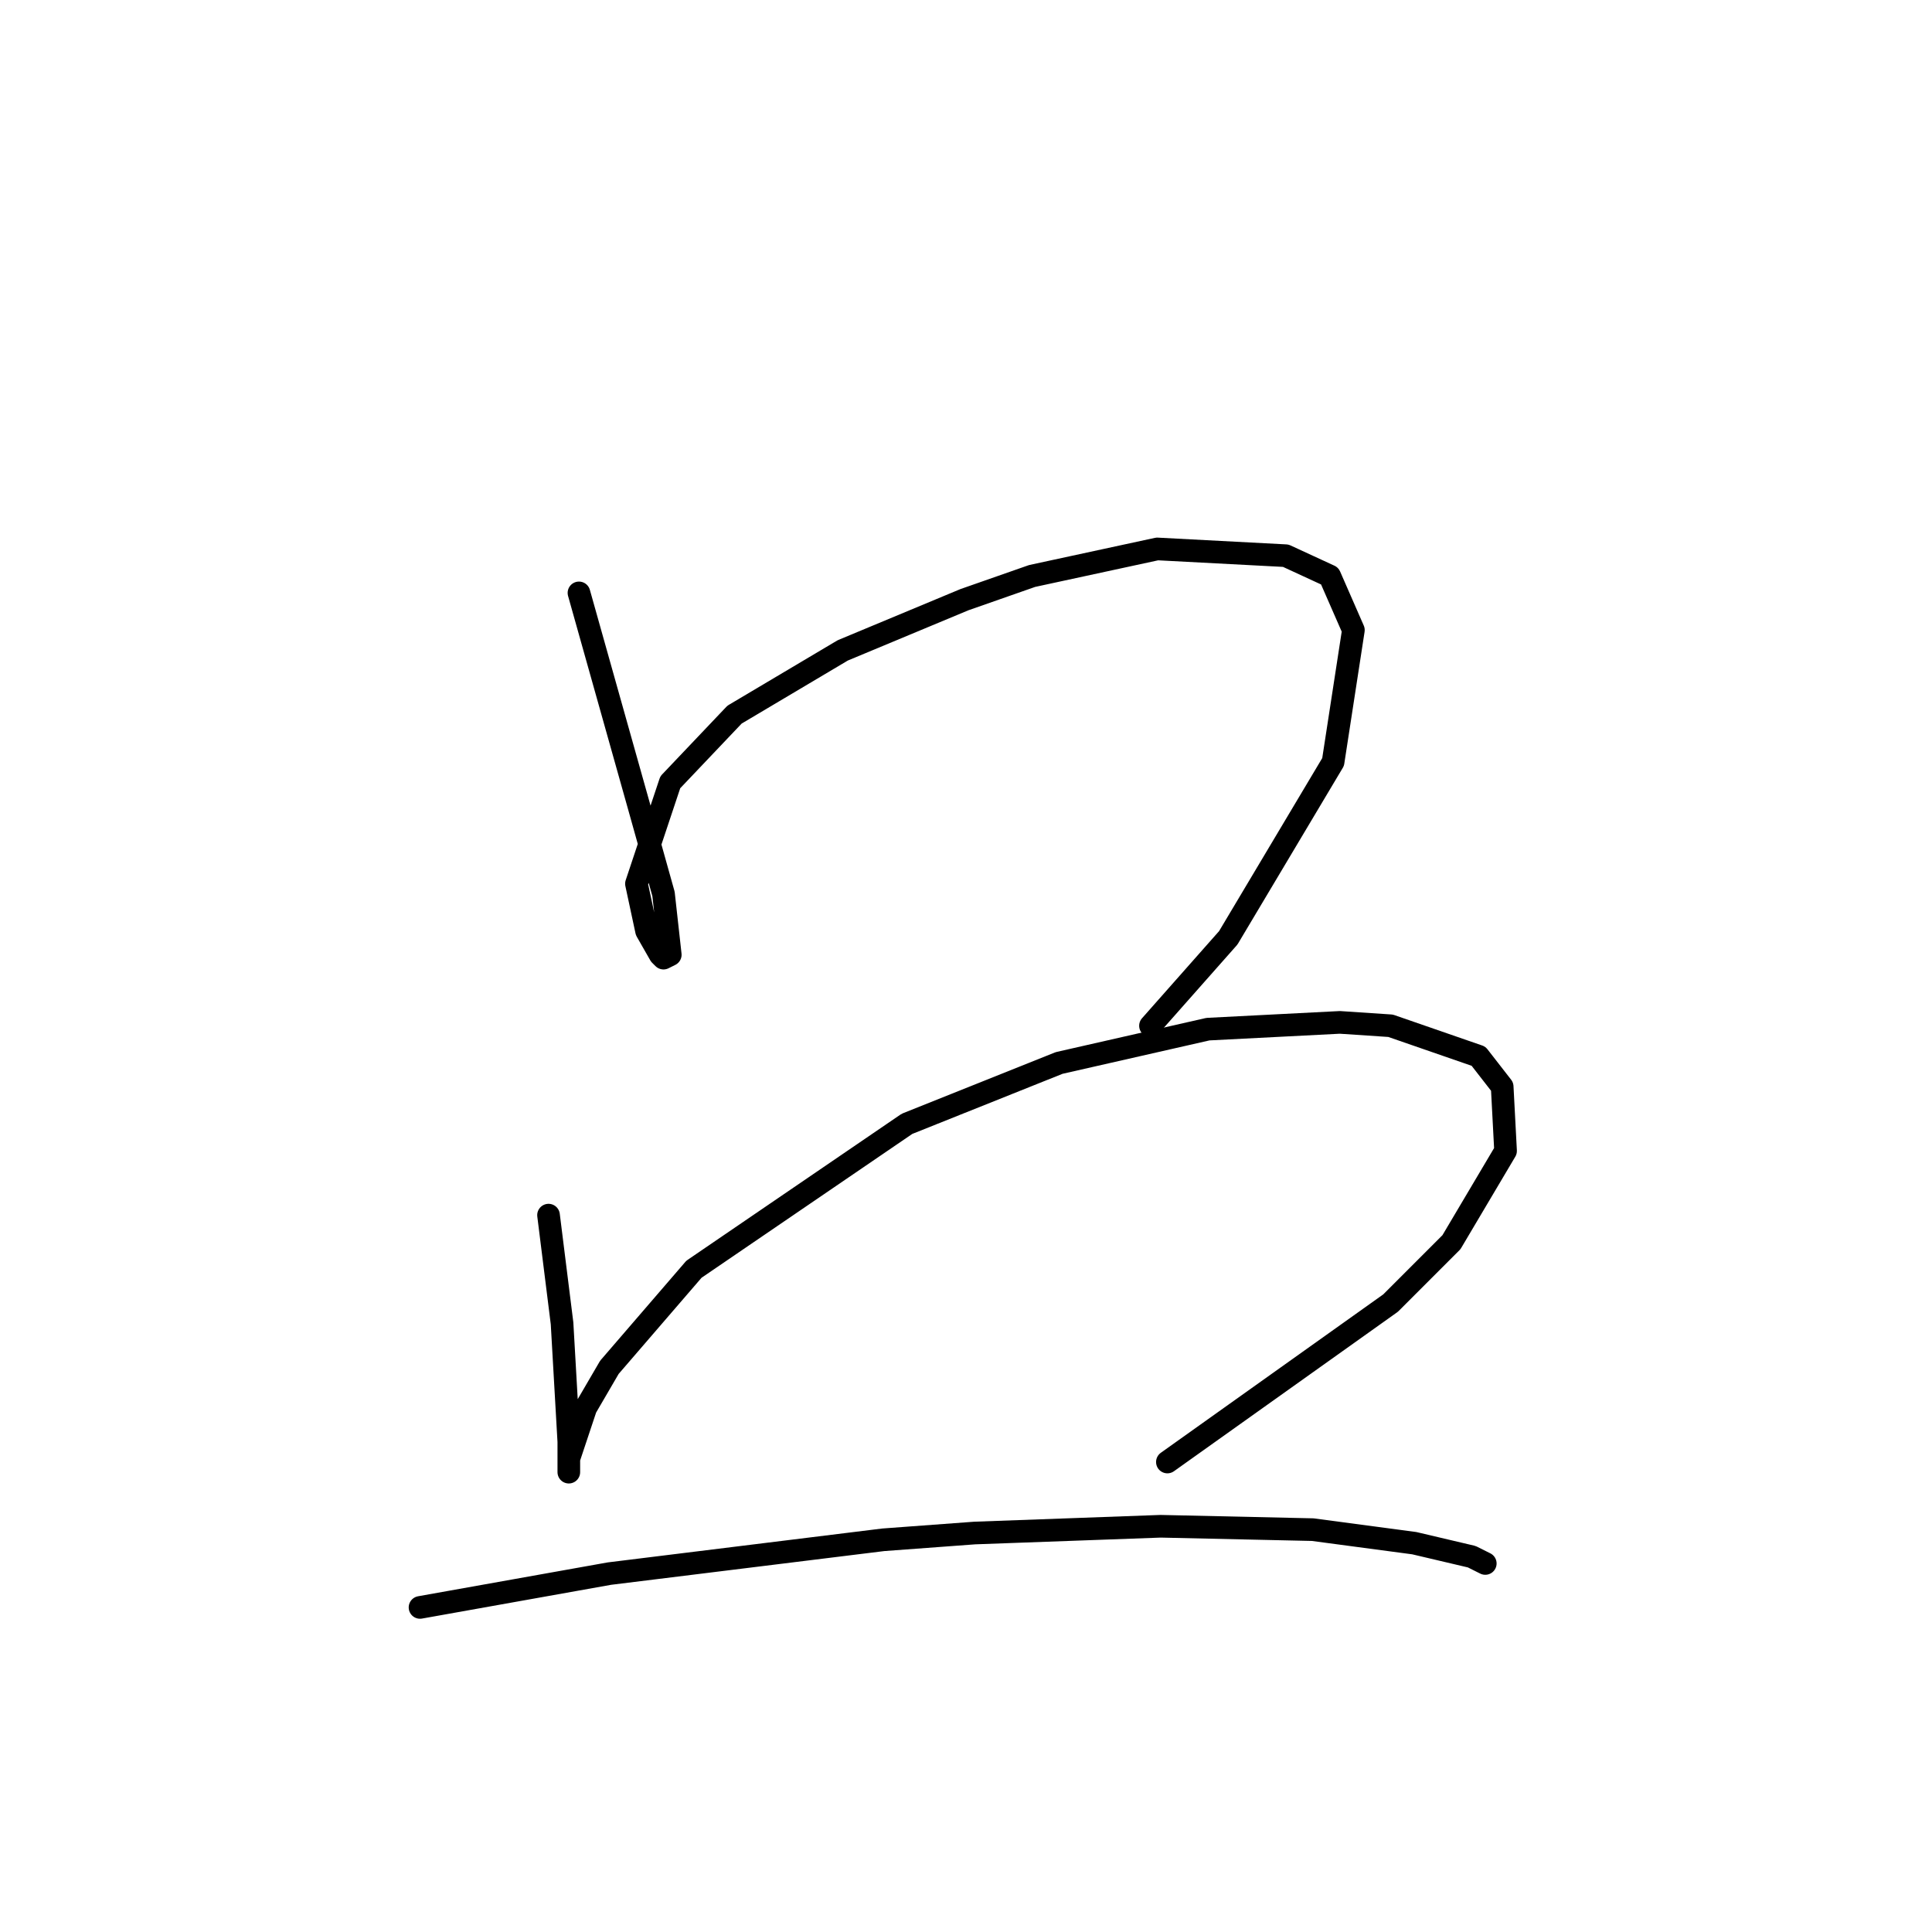 <?xml version="1.0" standalone="no"?>
    <svg width="256" height="256" xmlns="http://www.w3.org/2000/svg" version="1.1">
    <polyline stroke="black" stroke-width="3" stroke-linecap="round" fill="transparent" stroke-linejoin="round" points="76.716 78.562 80.748 92.901 84.781 107.24 87.918 118.443 88.814 126.509 87.918 126.957 87.47 126.509 85.677 123.372 84.333 117.099 88.814 103.656 97.328 94.694 111.667 86.18 127.799 79.458 136.761 76.321 153.341 72.737 170.369 73.633 176.194 76.321 179.331 83.491 176.642 100.967 162.751 124.268 152.445 135.919 152.445 135.919 " />
        <polyline stroke="black" stroke-width="3" stroke-linecap="round" fill="transparent" stroke-linejoin="round" points="72.683 161.012 73.579 168.182 74.475 175.352 75.371 191.035 75.371 195.068 75.371 193.276 77.612 186.554 80.748 181.177 91.951 168.182 120.181 148.914 140.346 140.848 160.062 136.367 177.538 135.471 184.26 135.919 195.91 139.952 199.047 143.985 199.495 152.499 192.325 164.597 184.26 172.663 154.685 193.724 154.685 193.724 " />
        <polyline stroke="black" stroke-width="3" stroke-linecap="round" fill="transparent" stroke-linejoin="round" points="55.655 212.992 68.202 210.752 80.748 208.511 117.045 204.03 129.143 203.134 153.789 202.238 173.953 202.686 187.396 204.478 195.014 206.271 196.807 207.167 196.807 207.167 " />
        </svg>